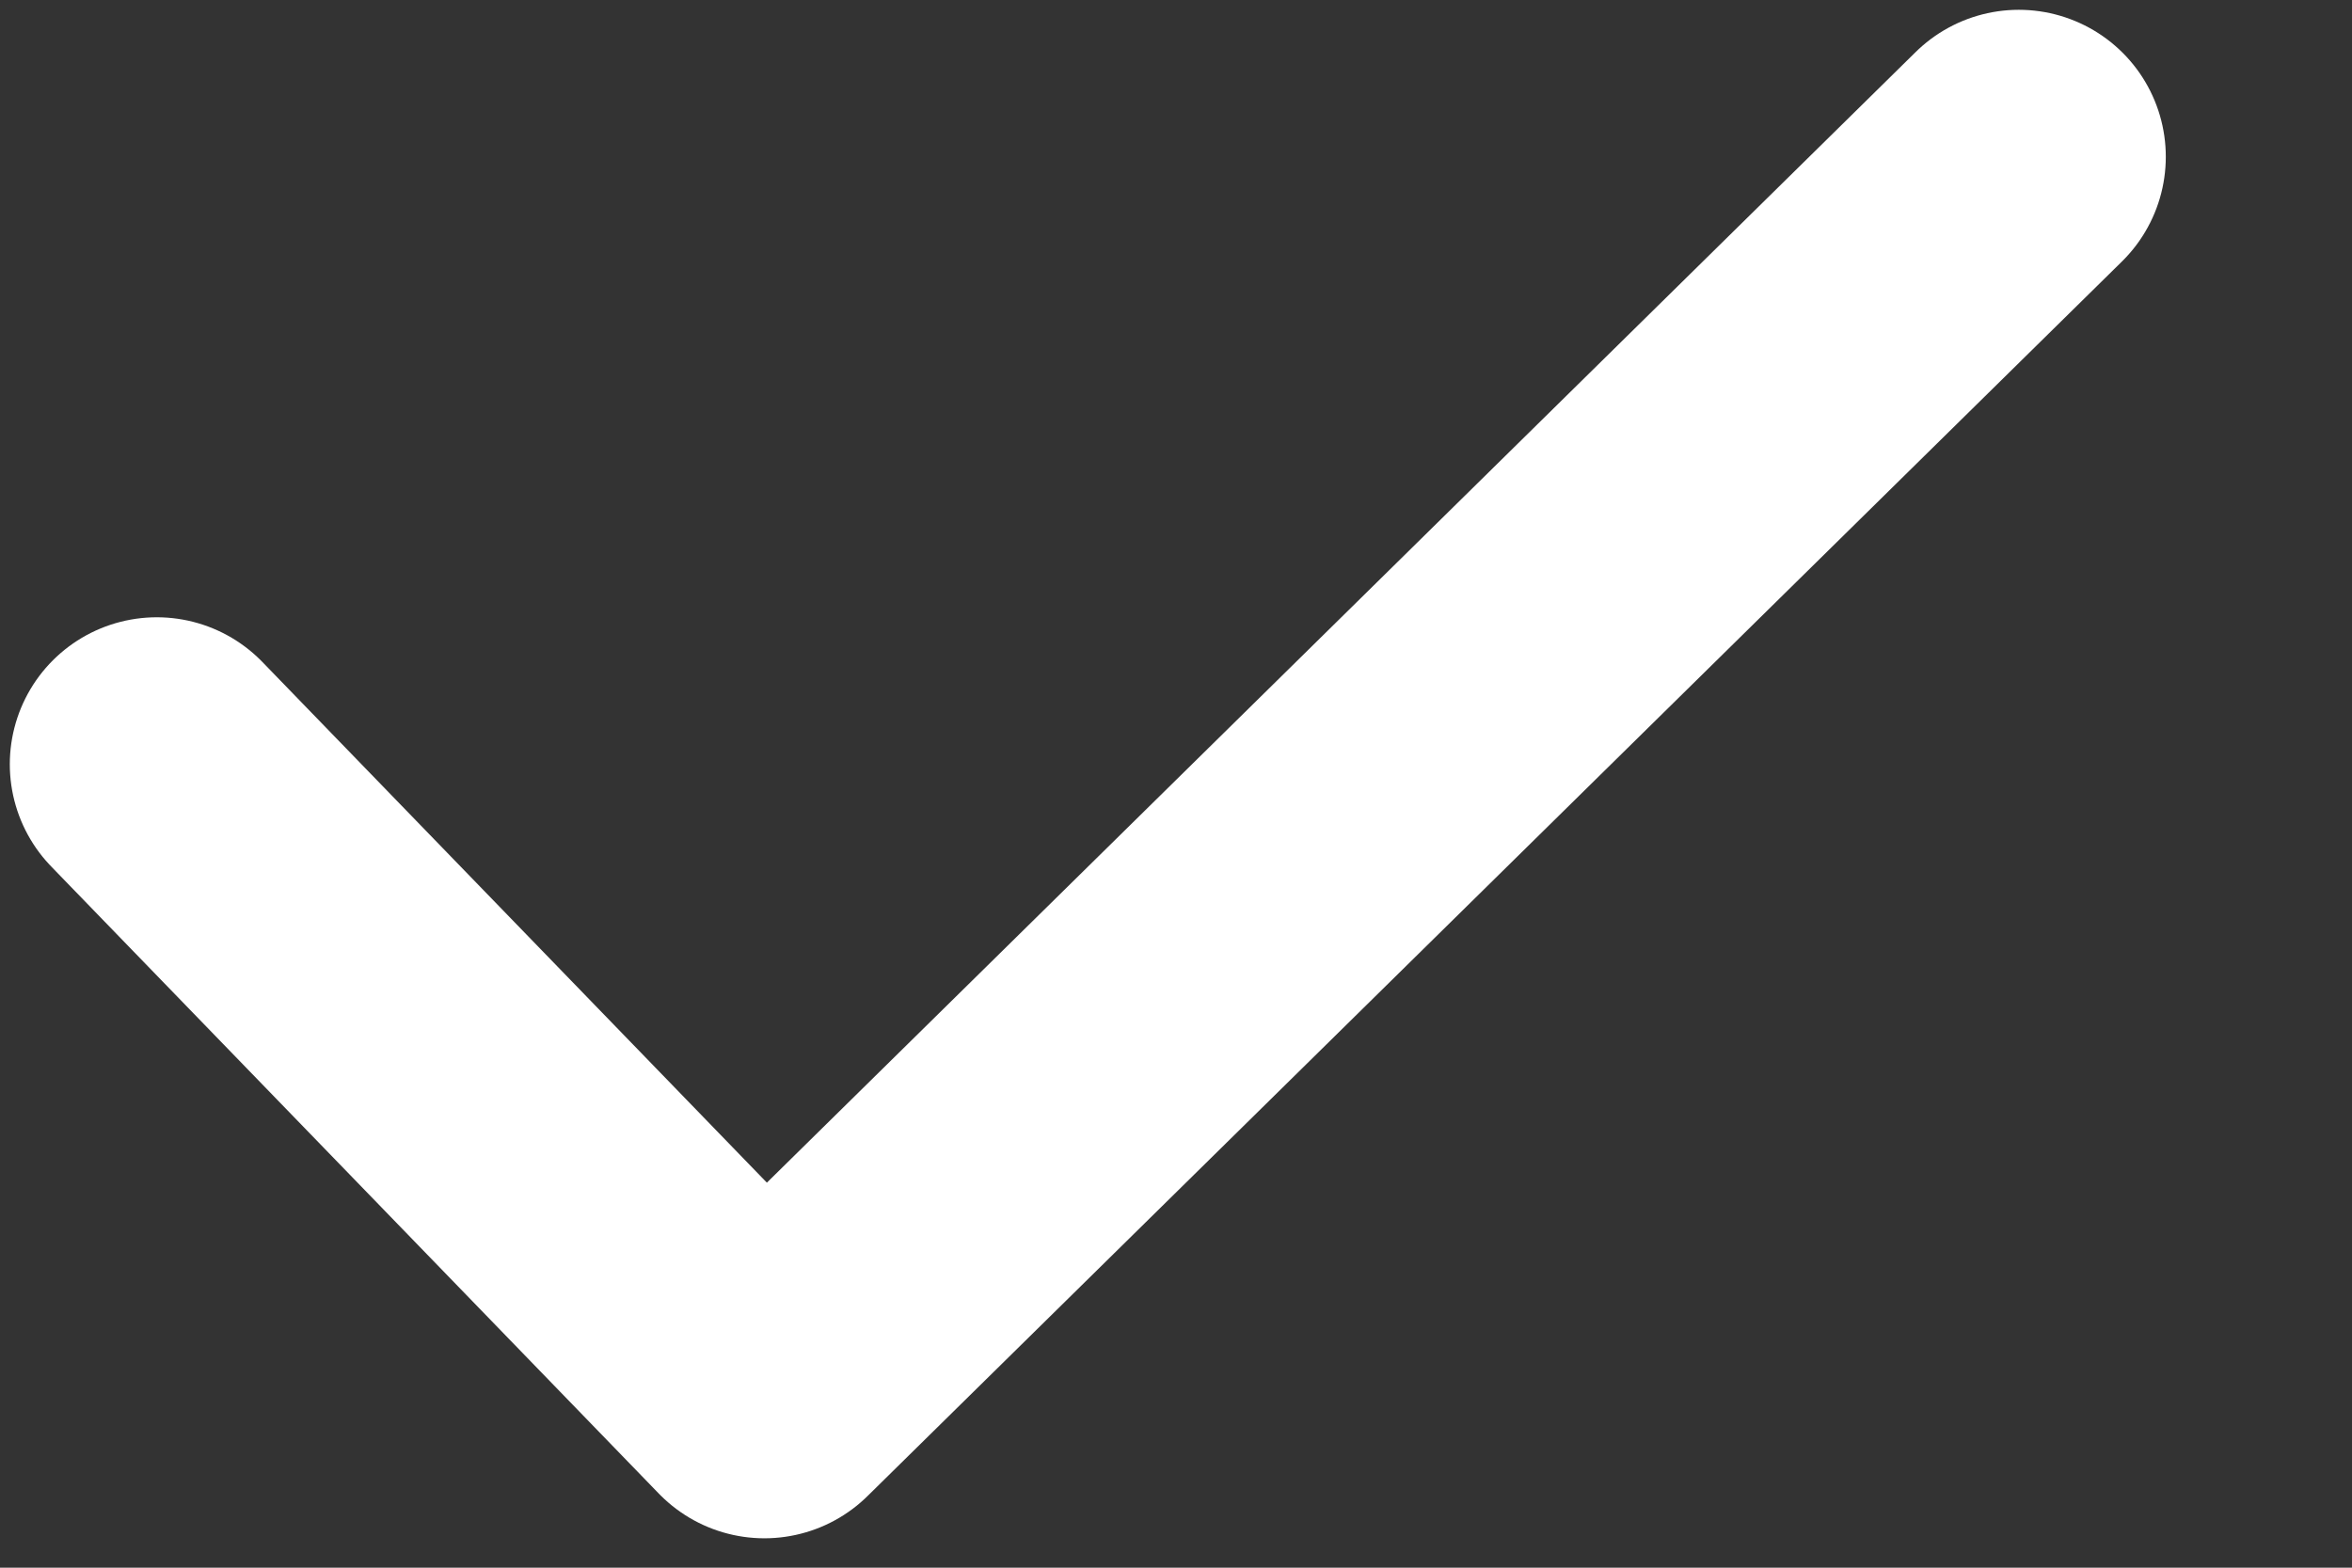 <svg width="12" height="8" viewBox="0 0 12 8" fill="none" xmlns="http://www.w3.org/2000/svg">
<rect x="0" y="0" width="12" height="8" fill="#333333" stroke="none"/>
<g clip-path="url(#clip0_707_5)">
<path d="M0.8 3.9L3.9 7.1L10.3 0.8" stroke="white" stroke-width="1.5" stroke-miterlimit="10" stroke-linecap="round" stroke-linejoin="round"/>
</g>
<defs>
<clipPath id="clip0_707_5">
<rect width="11.1" height="7.9" fill="white"/>
</clipPath>
</defs>
</svg>
